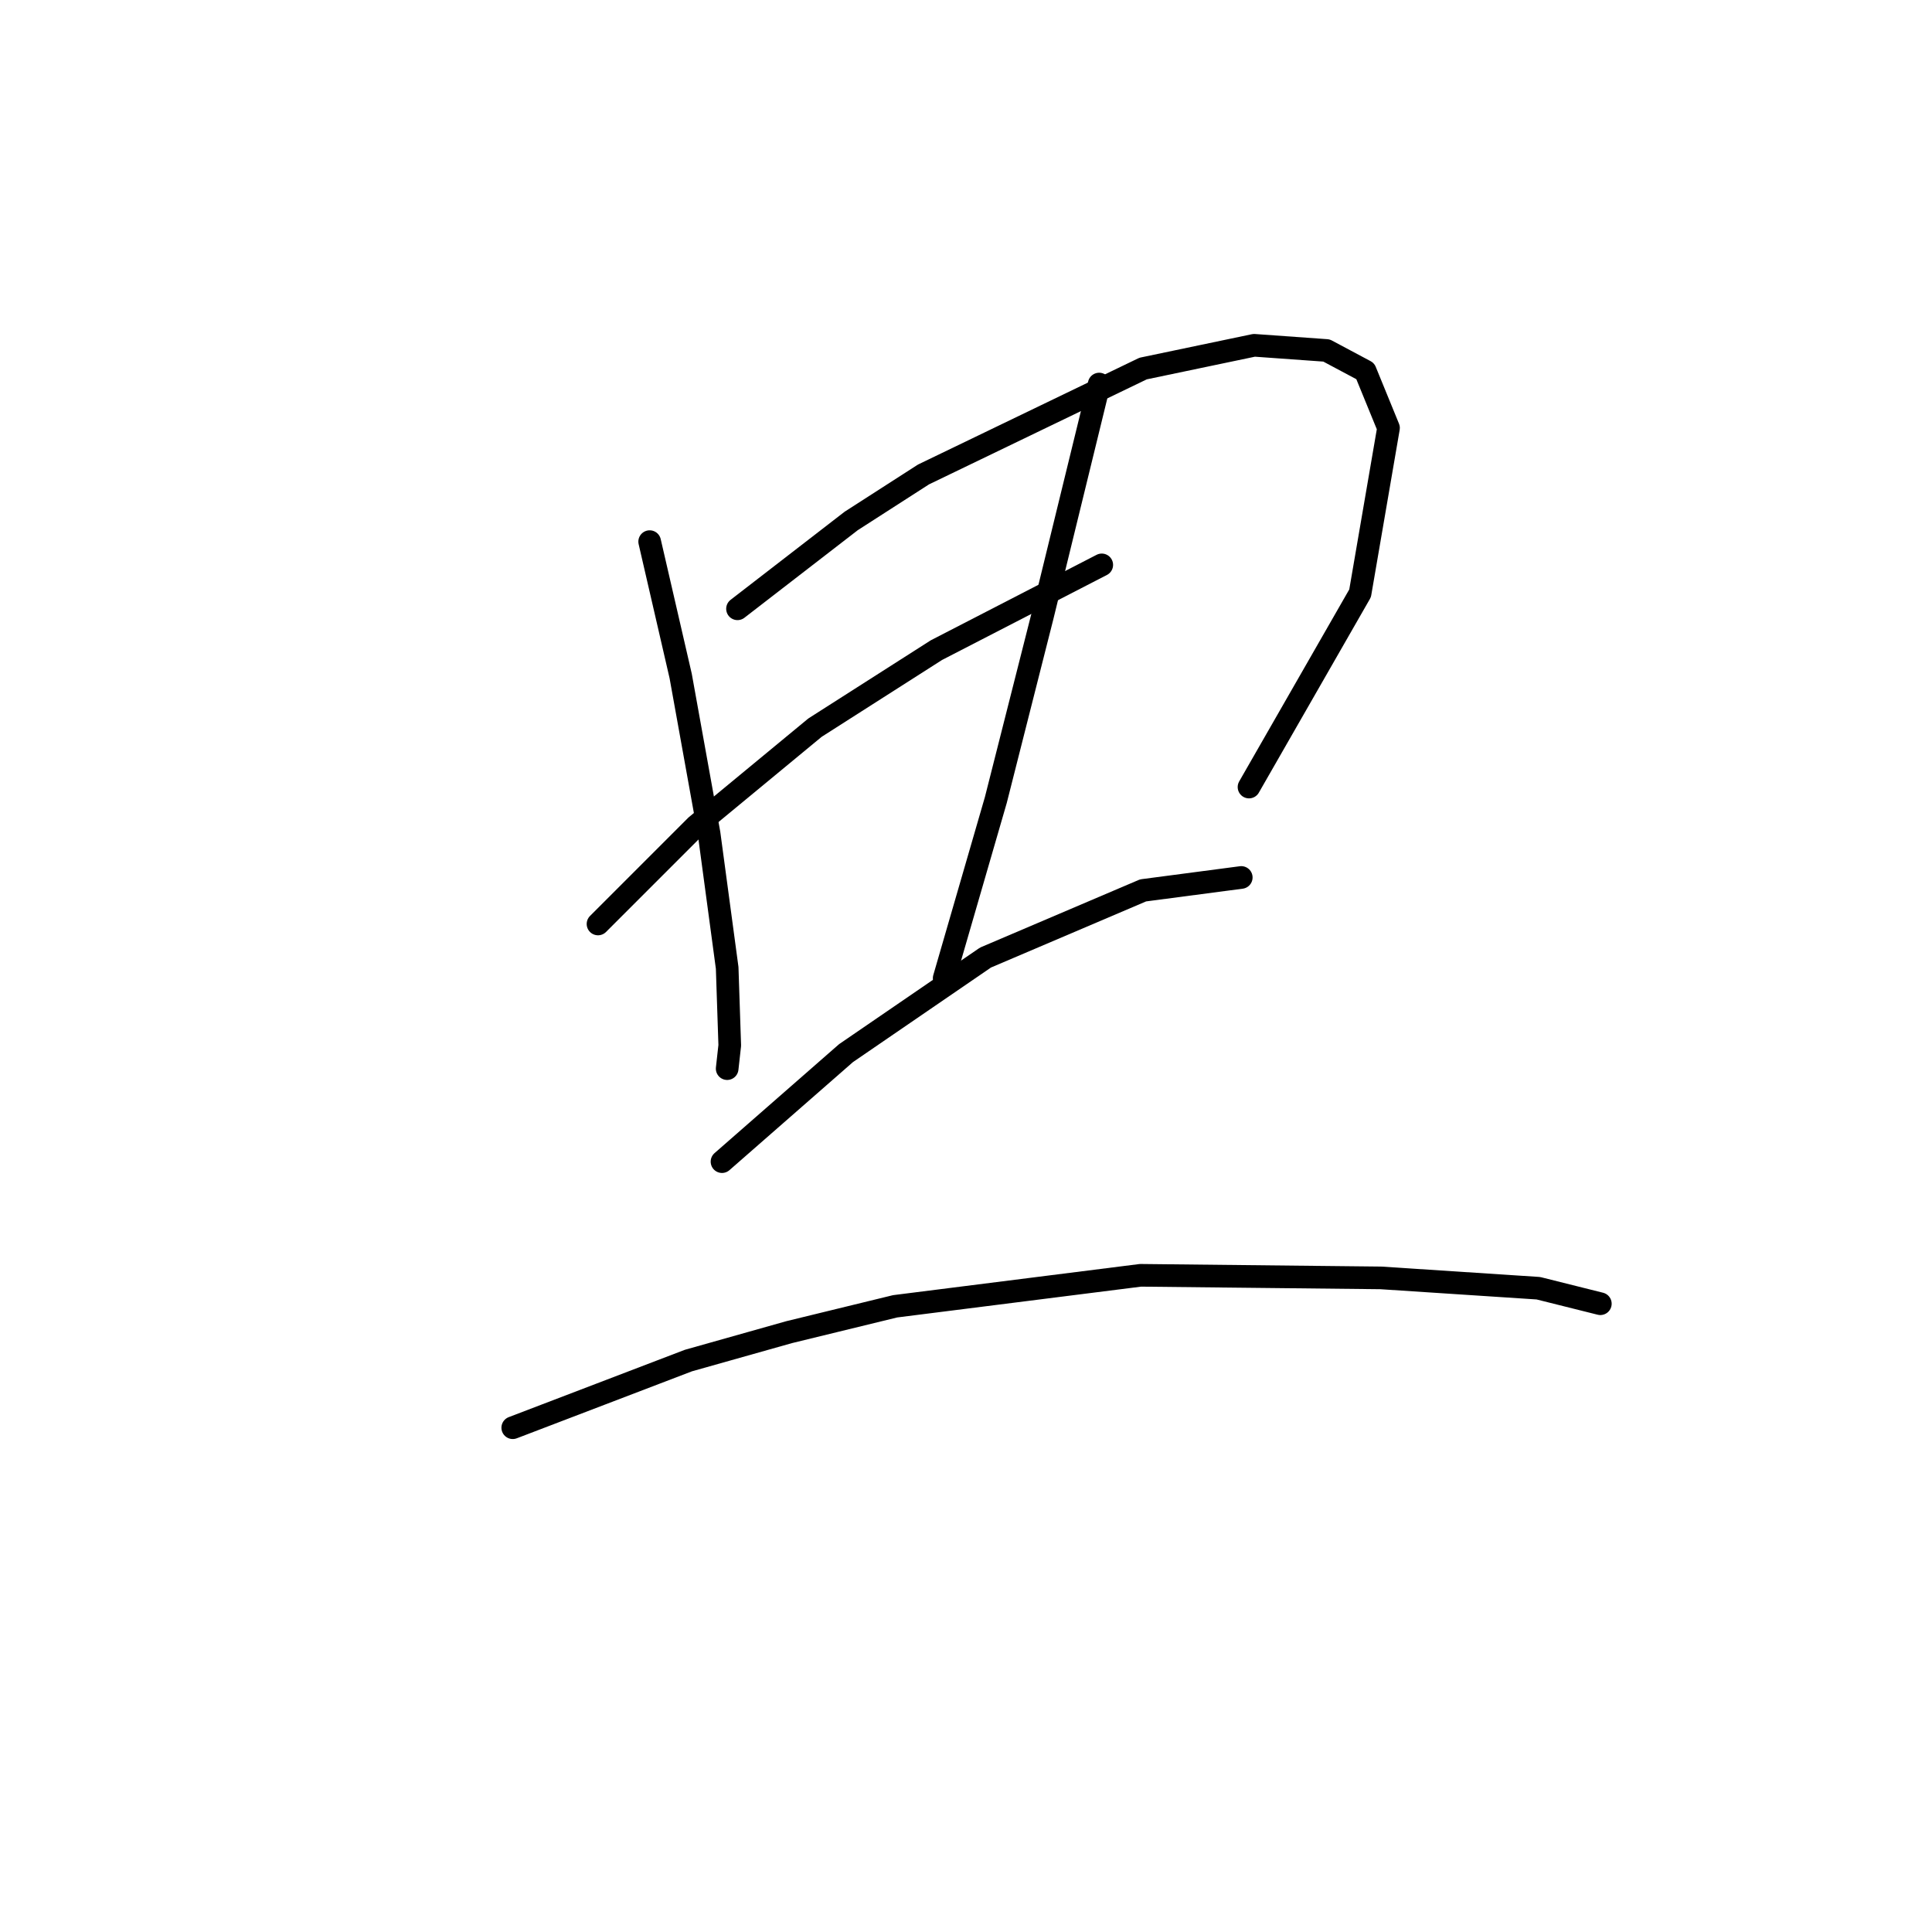 <?xml version="1.0" standalone="no"?>
    <svg width="256" height="256" xmlns="http://www.w3.org/2000/svg" version="1.1">
    <polyline stroke="black" stroke-width="3" stroke-linecap="round" fill="transparent" stroke-linejoin="round" points="86.085 71.769 88.139 80.669 90.192 89.569 93.958 110.45 96.354 128.25 96.696 138.519 96.354 141.6 96.354 141.6 " />
        <polyline stroke="black" stroke-width="3" stroke-linecap="round" fill="transparent" stroke-linejoin="round" points="97.723 80.669 105.254 74.85 112.785 69.031 122.369 62.869 151.466 48.835 166.185 45.754 175.769 46.439 180.904 49.177 183.985 56.708 180.219 78.616 165.5 104.289 165.5 104.289 " />
        <polyline stroke="black" stroke-width="3" stroke-linecap="round" fill="transparent" stroke-linejoin="round" points="79.239 122.431 85.742 115.927 92.246 109.423 107.992 96.416 124.081 86.146 145.989 74.85 145.989 74.85 " />
        <polyline stroke="black" stroke-width="3" stroke-linecap="round" fill="transparent" stroke-linejoin="round" points="145.646 50.889 141.881 66.292 138.116 81.696 131.954 106 125.108 129.619 125.108 129.619 " />
        <polyline stroke="black" stroke-width="3" stroke-linecap="round" fill="transparent" stroke-linejoin="round" points="95.669 153.923 103.885 146.735 112.1 139.546 130.585 126.881 151.466 117.981 164.473 116.269 164.473 116.269 " />
        <polyline stroke="black" stroke-width="3" stroke-linecap="round" fill="transparent" stroke-linejoin="round" points="67.942 189.181 79.581 184.731 91.219 180.281 104.569 176.516 118.604 173.093 151.123 168.985 182.958 169.327 203.839 170.696 212.054 172.75 212.054 172.75 " />
        </svg>